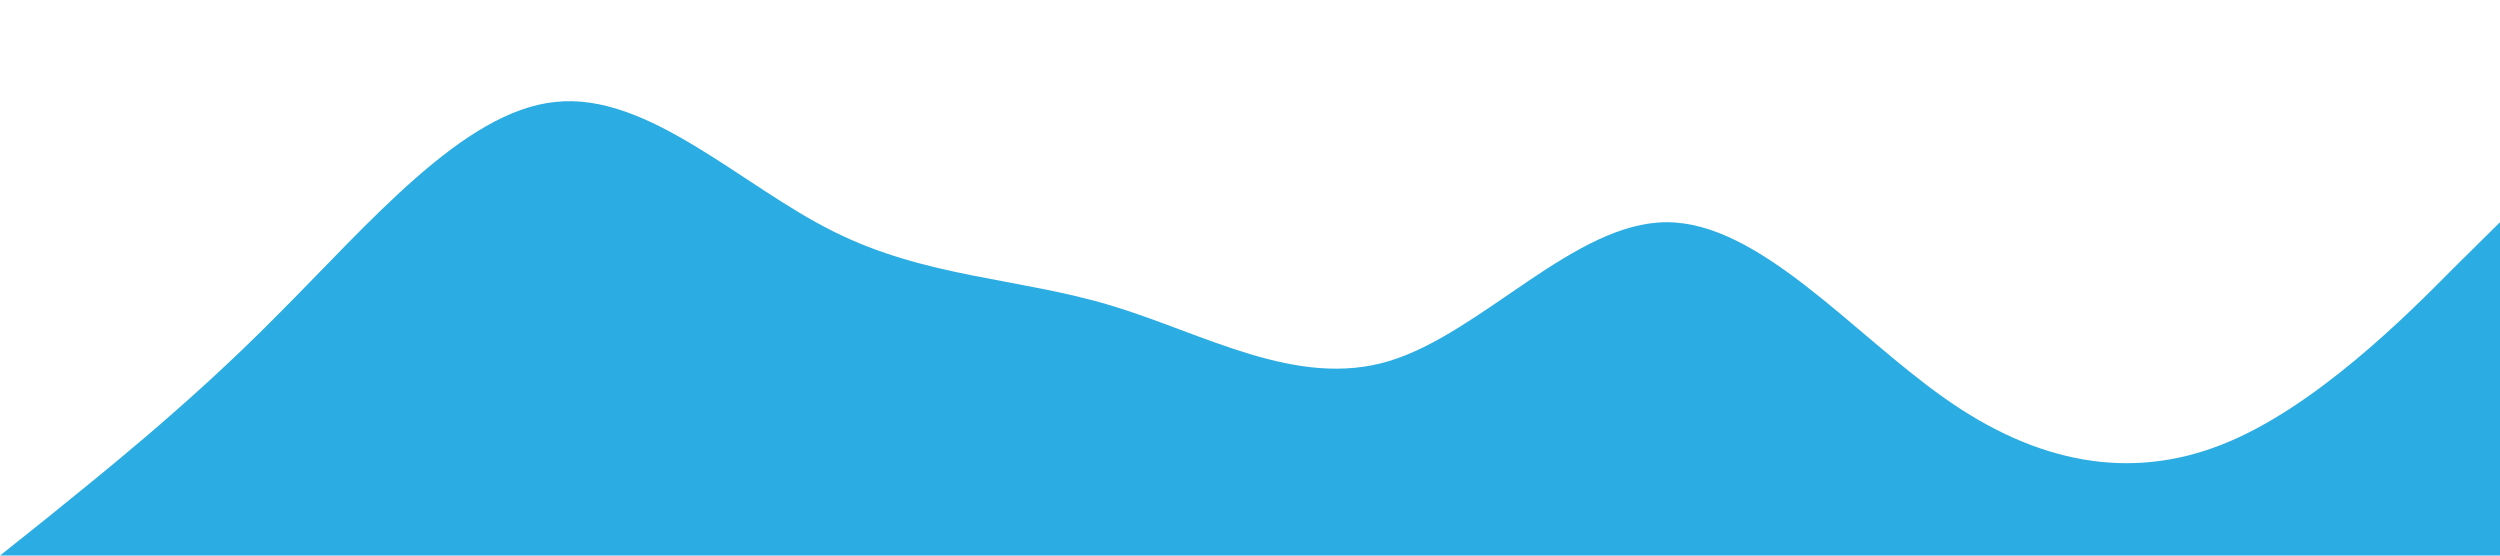 <svg xmlns="http://www.w3.org/2000/svg" viewBox="0 0 1440 320"><path fill="#2bace2" fill-opacity="1" d="M0,320L26.7,298.7C53.3,277,107,235,160,181.3C213.3,128,267,64,320,58.7C373.3,53,427,107,480,133.3C533.3,160,587,160,640,176C693.3,192,747,224,800,208C853.3,192,907,128,960,128C1013.3,128,1067,192,1120,229.3C1173.3,267,1227,277,1280,256C1333.3,235,1387,181,1413,154.7L1440,128L1440,320L1413.3,320C1386.7,320,1333,320,1280,320C1226.7,320,1173,320,1120,320C1066.7,320,1013,320,960,320C906.7,320,853,320,800,320C746.7,320,693,320,640,320C586.7,320,533,320,480,320C426.7,320,373,320,320,320C266.7,320,213,320,160,320C106.7,320,53,320,27,320L0,320Z"></path></svg>
